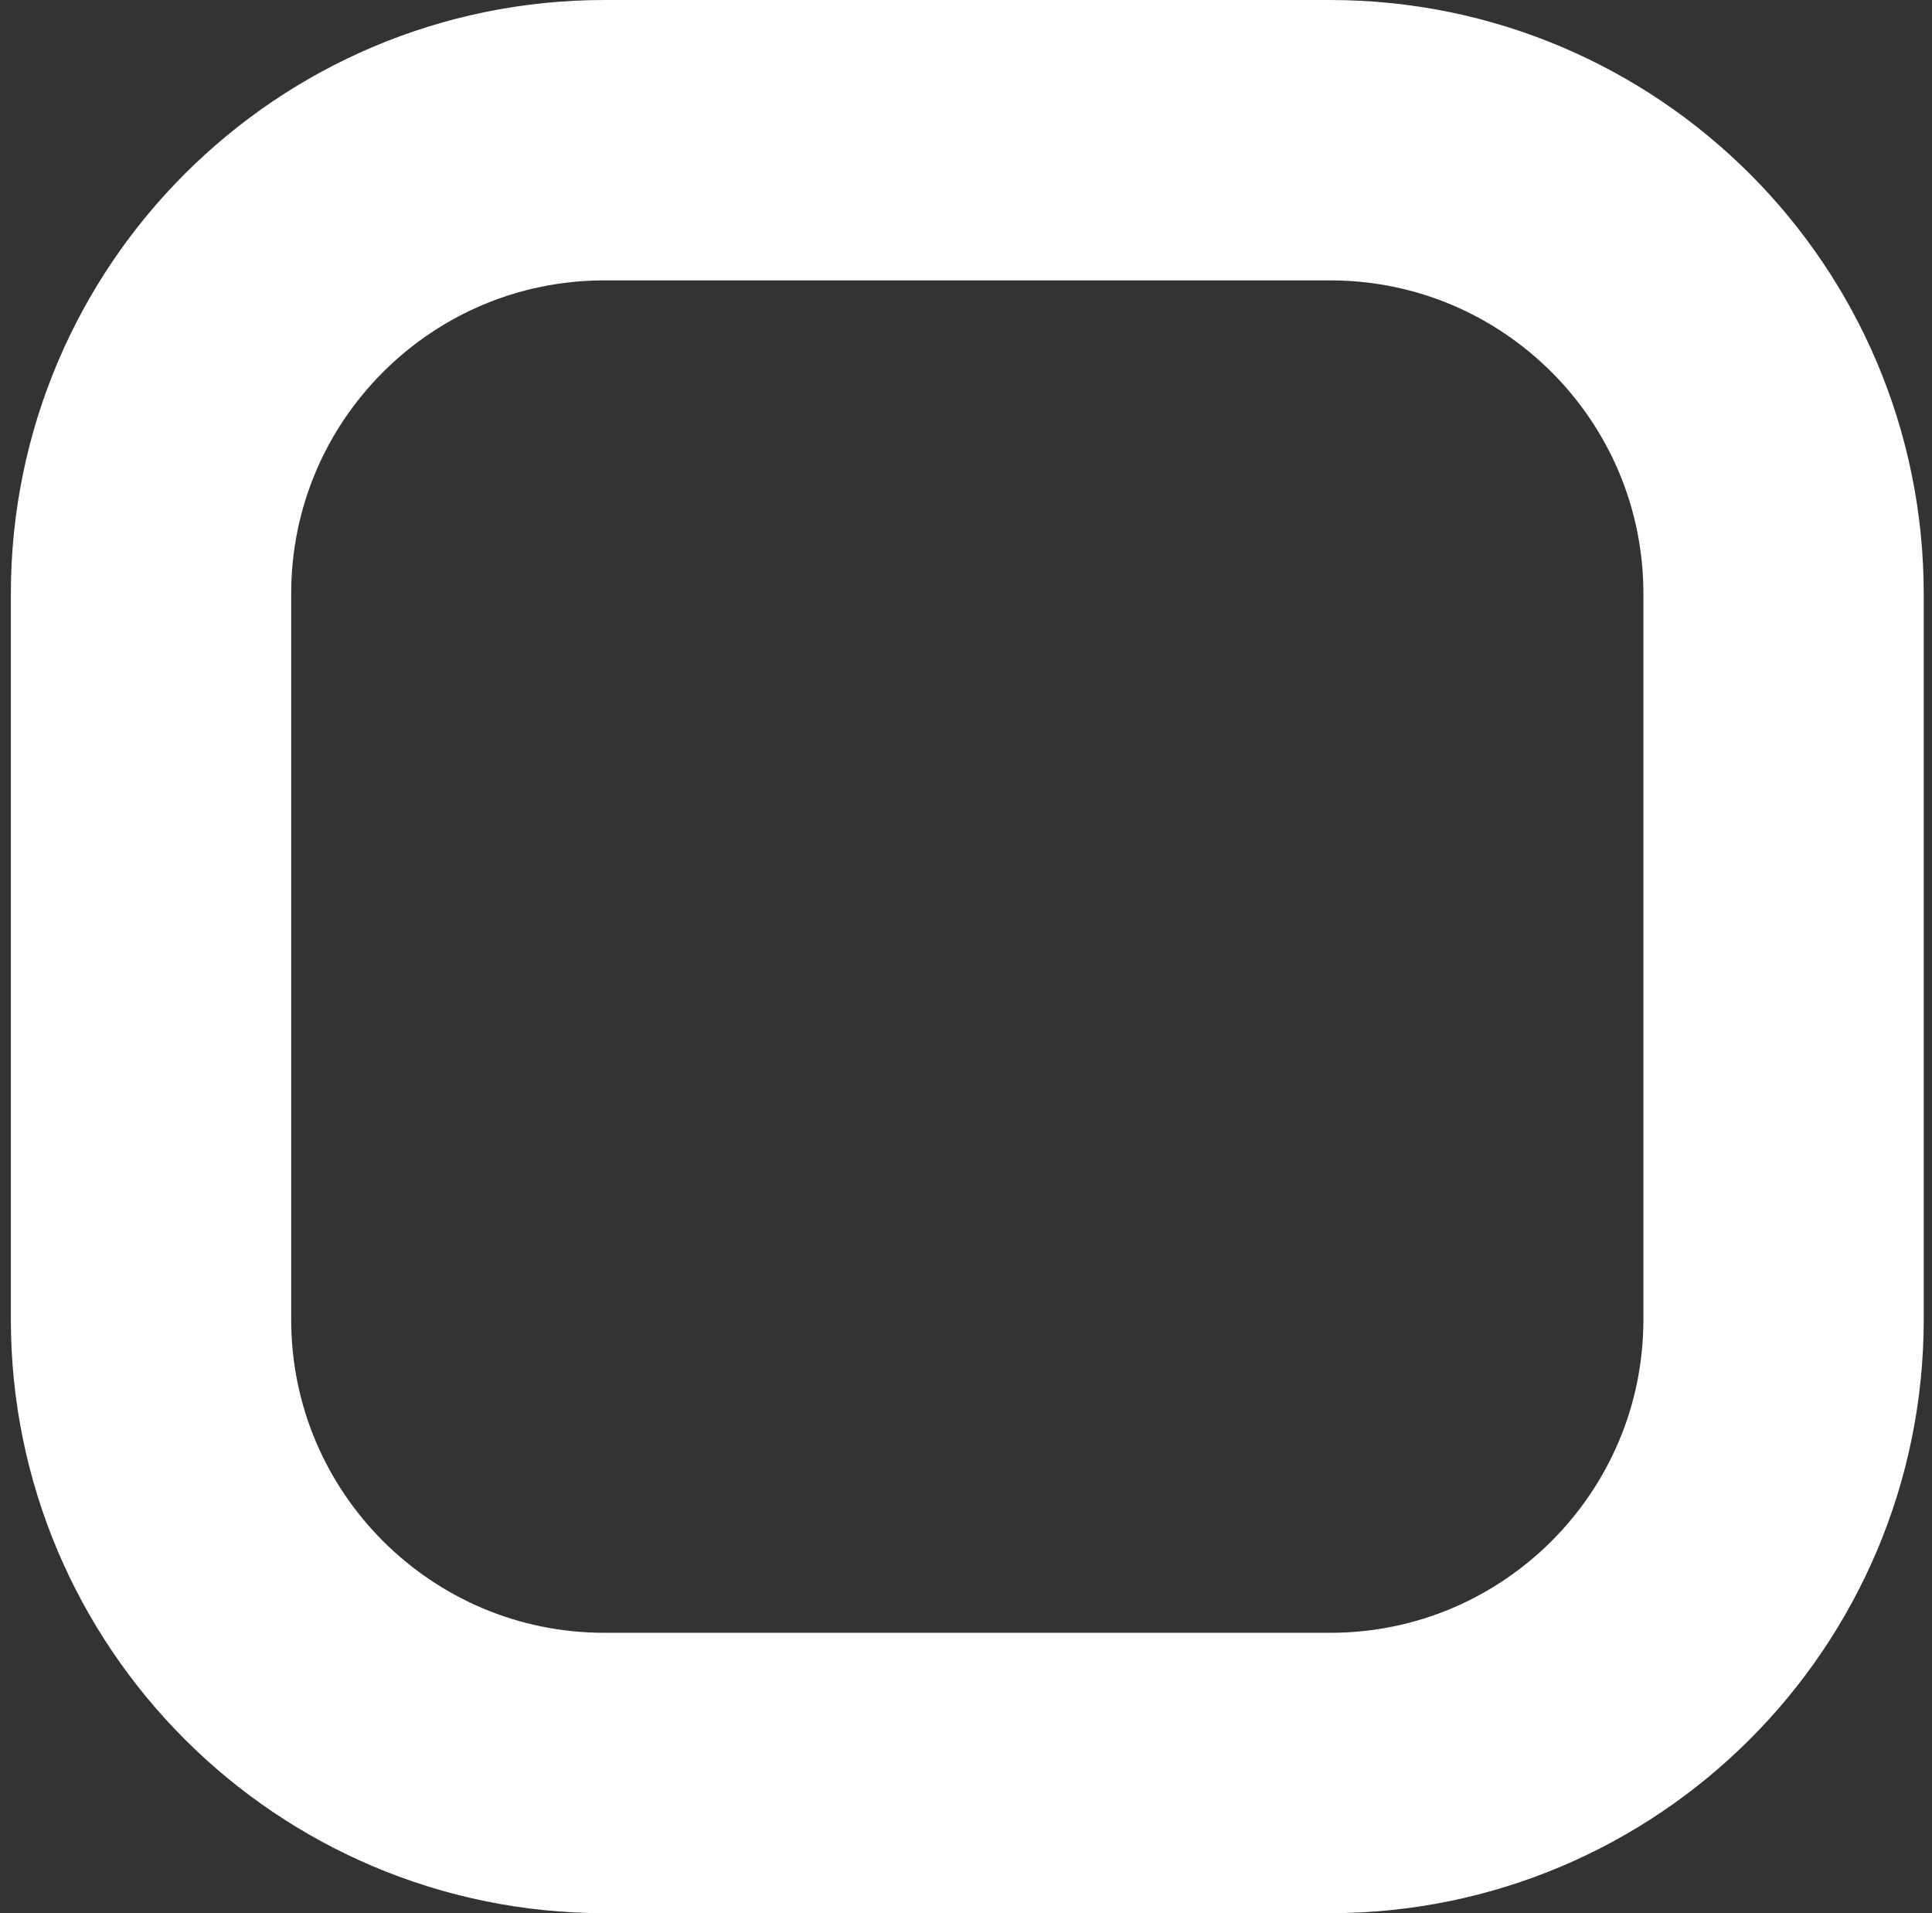 <svg width="101" height="100" viewBox="0 0 101 100" fill="none" xmlns="http://www.w3.org/2000/svg">
<rect x="0" y="0" width="101" height="100" fill="#333333" stroke="none"/>
<path d="M31.602 7.328H69.533C82.626 7.328 93.24 17.942 93.24 31.035V68.966C93.24 82.058 82.626 92.672 69.533 92.672H31.602C18.509 92.672 7.895 82.058 7.895 68.966V31.035C7.895 17.942 18.509 7.328 31.602 7.328Z" stroke="white" stroke-width="14.655"/>
</svg>
